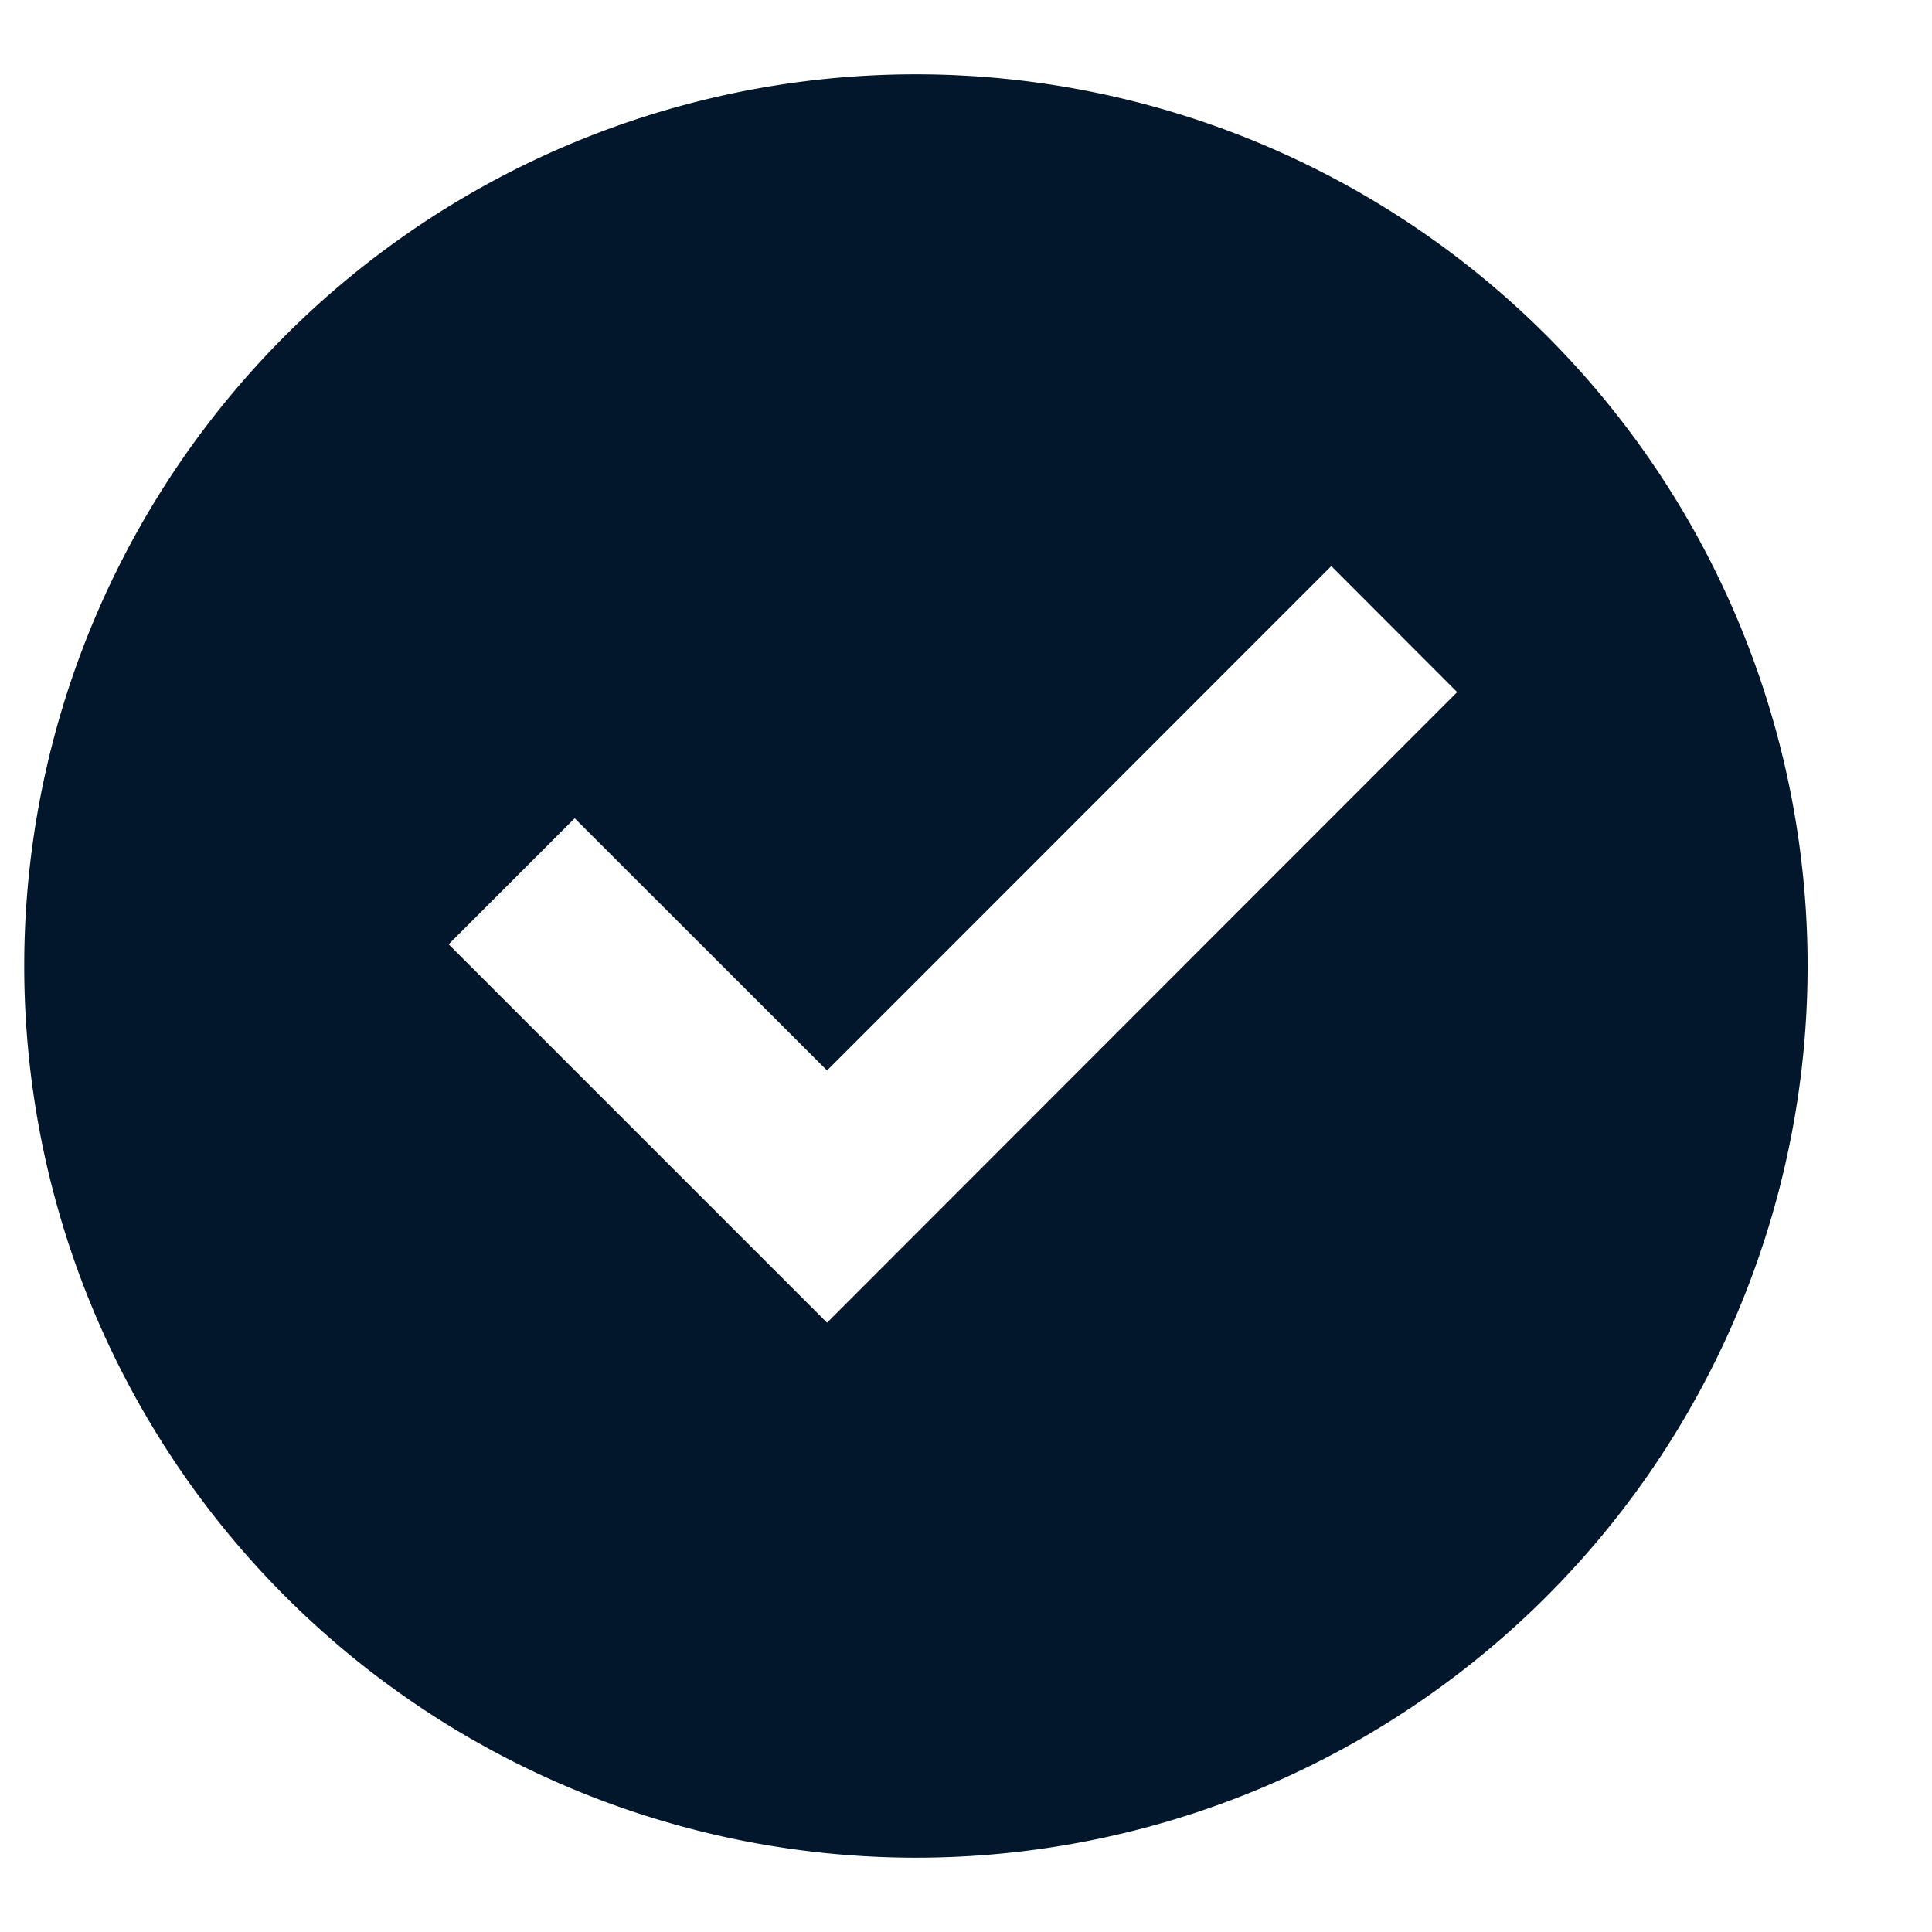 <svg width="13" height="13" fill="none" viewBox="0 0 13 13"><path d="M6.163 12.5a6 6 0 01-6-6 6 6 0 116 6zm-.598-3.6l4.24-4.243-.847-.848-3.393 3.394-1.698-1.697-.848.848L5.565 8.9z" fill="#03172C"/></svg>
